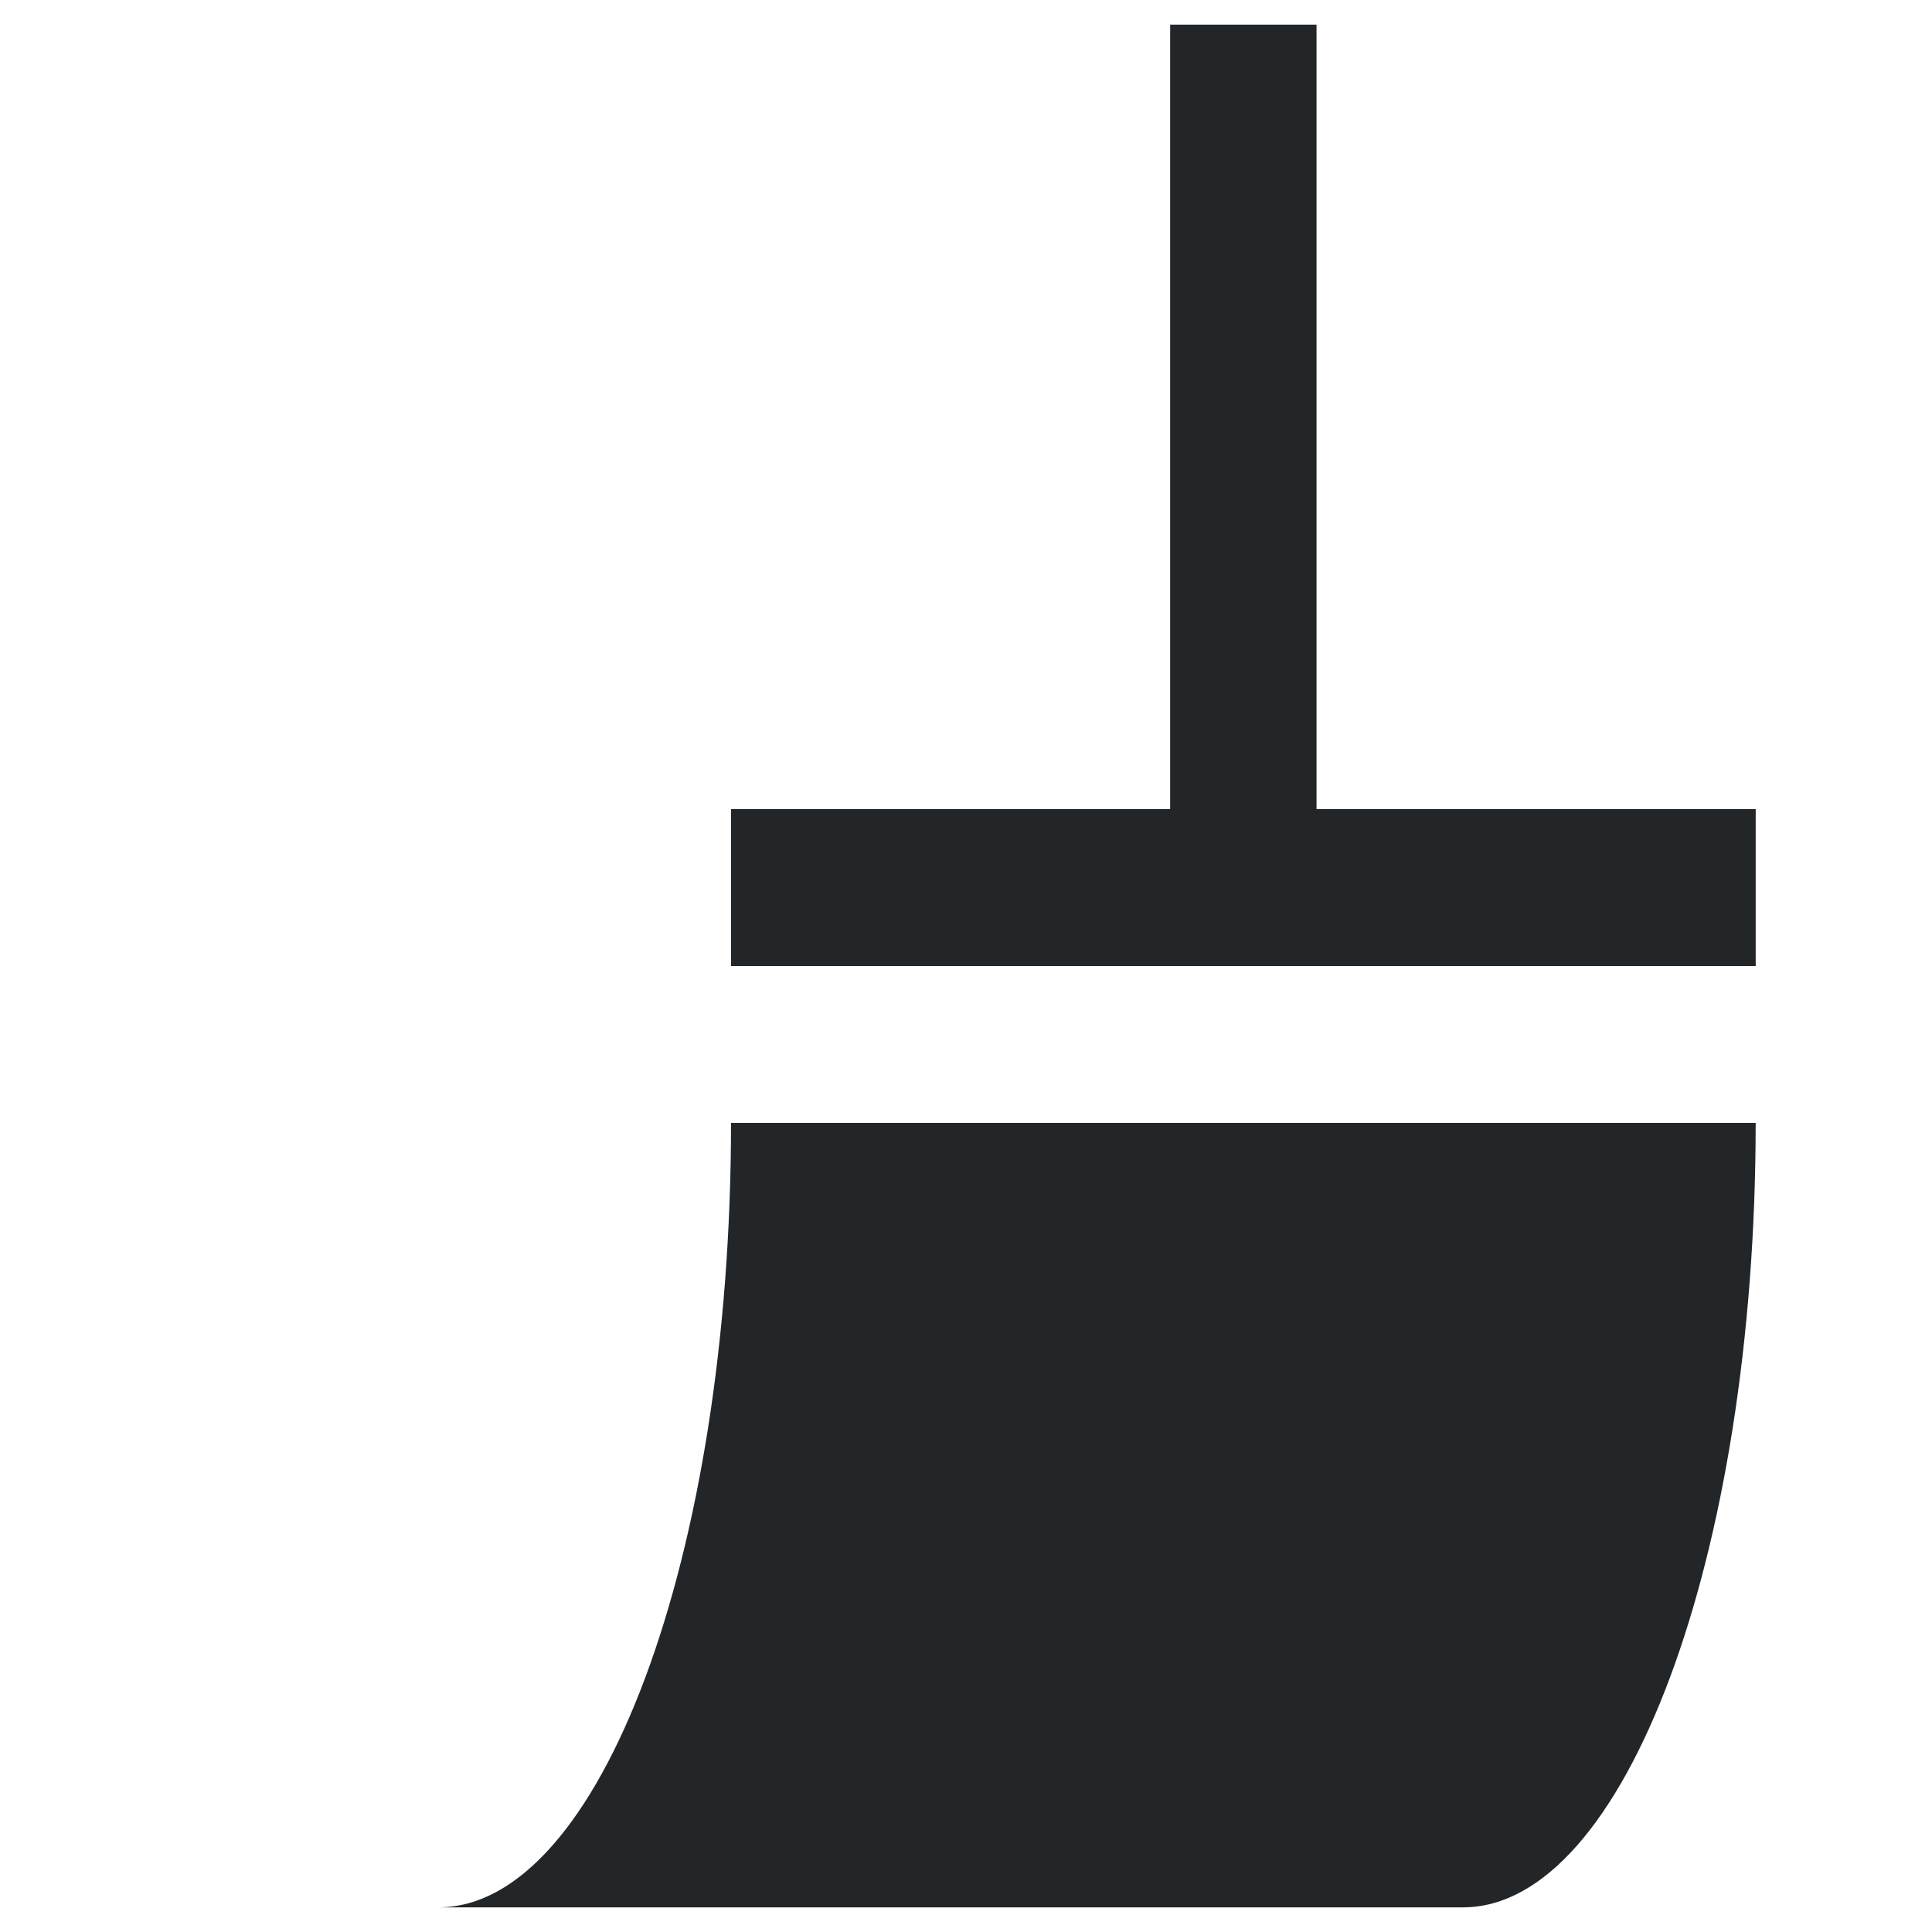 <?xml version="1.0" encoding="UTF-8" standalone="no"?>
<svg
   xmlns:dc="http://purl.org/dc/elements/1.1/"
   xmlns:cc="http://creativecommons.org/ns#"
   xmlns:rdf="http://www.w3.org/1999/02/22-rdf-syntax-ns#"
   xmlns:svg="http://www.w3.org/2000/svg"
   xmlns="http://www.w3.org/2000/svg"
   xmlns:sodipodi="http://sodipodi.sourceforge.net/DTD/sodipodi-0.dtd"
   xmlns:inkscape="http://www.inkscape.org/namespaces/inkscape"
   viewBox="0 0 64 64"
   version="1.1"
   id="svg6"
   sodipodi:docname="edit-paste-style.svg"
   inkscape:version="1.0.1 (3bc2e813f5, 2020-09-07)"
   width="64"
   height="64">
  <sodipodi:namedview
     pagecolor="#ffffff"
     bordercolor="#666666"
     borderopacity="1"
     objecttolerance="10"
     gridtolerance="10"
     guidetolerance="10"
     inkscape:pageopacity="0"
     inkscape:pageshadow="2"
     inkscape:window-width="1366"
     inkscape:window-height="703"
     id="namedview8"
     showgrid="false"
     inkscape:zoom="6.5219006"
     inkscape:cx="23.095401"
     inkscape:cy="31.262355"
     inkscape:window-x="0"
     inkscape:window-y="0"
     inkscape:window-maximized="1"
     inkscape:current-layer="svg6"
     inkscape:document-rotation="0" />
  <defs
     id="defs3051">
    <style
       type="text/css"
       id="current-color-scheme">
      .ColorScheme-Text {
        color:#232629;
      }
      </style>
  </defs>
  <path
     style="fill:currentColor;fill-opacity:1;stroke:none;stroke-width:5.02"
     d="M 38.763,0.816 V 26.803 h -14.547 v 5.197 H 58.16 V 26.803 H 43.612 V 16.579 0.816 Z M 24.216,37.197 c 0,14.352 -4.342,25.987 -9.698,25.987 h 19.396 4.849 9.698 c 5.356,0 9.698,-11.635 9.698,-25.987 h -9.698 -9.698 -4.849 z"
     class="ColorScheme-Text"
     id="path4"
     sodipodi:nodetypes="ccccccccccccccsccccc" />
</svg>

